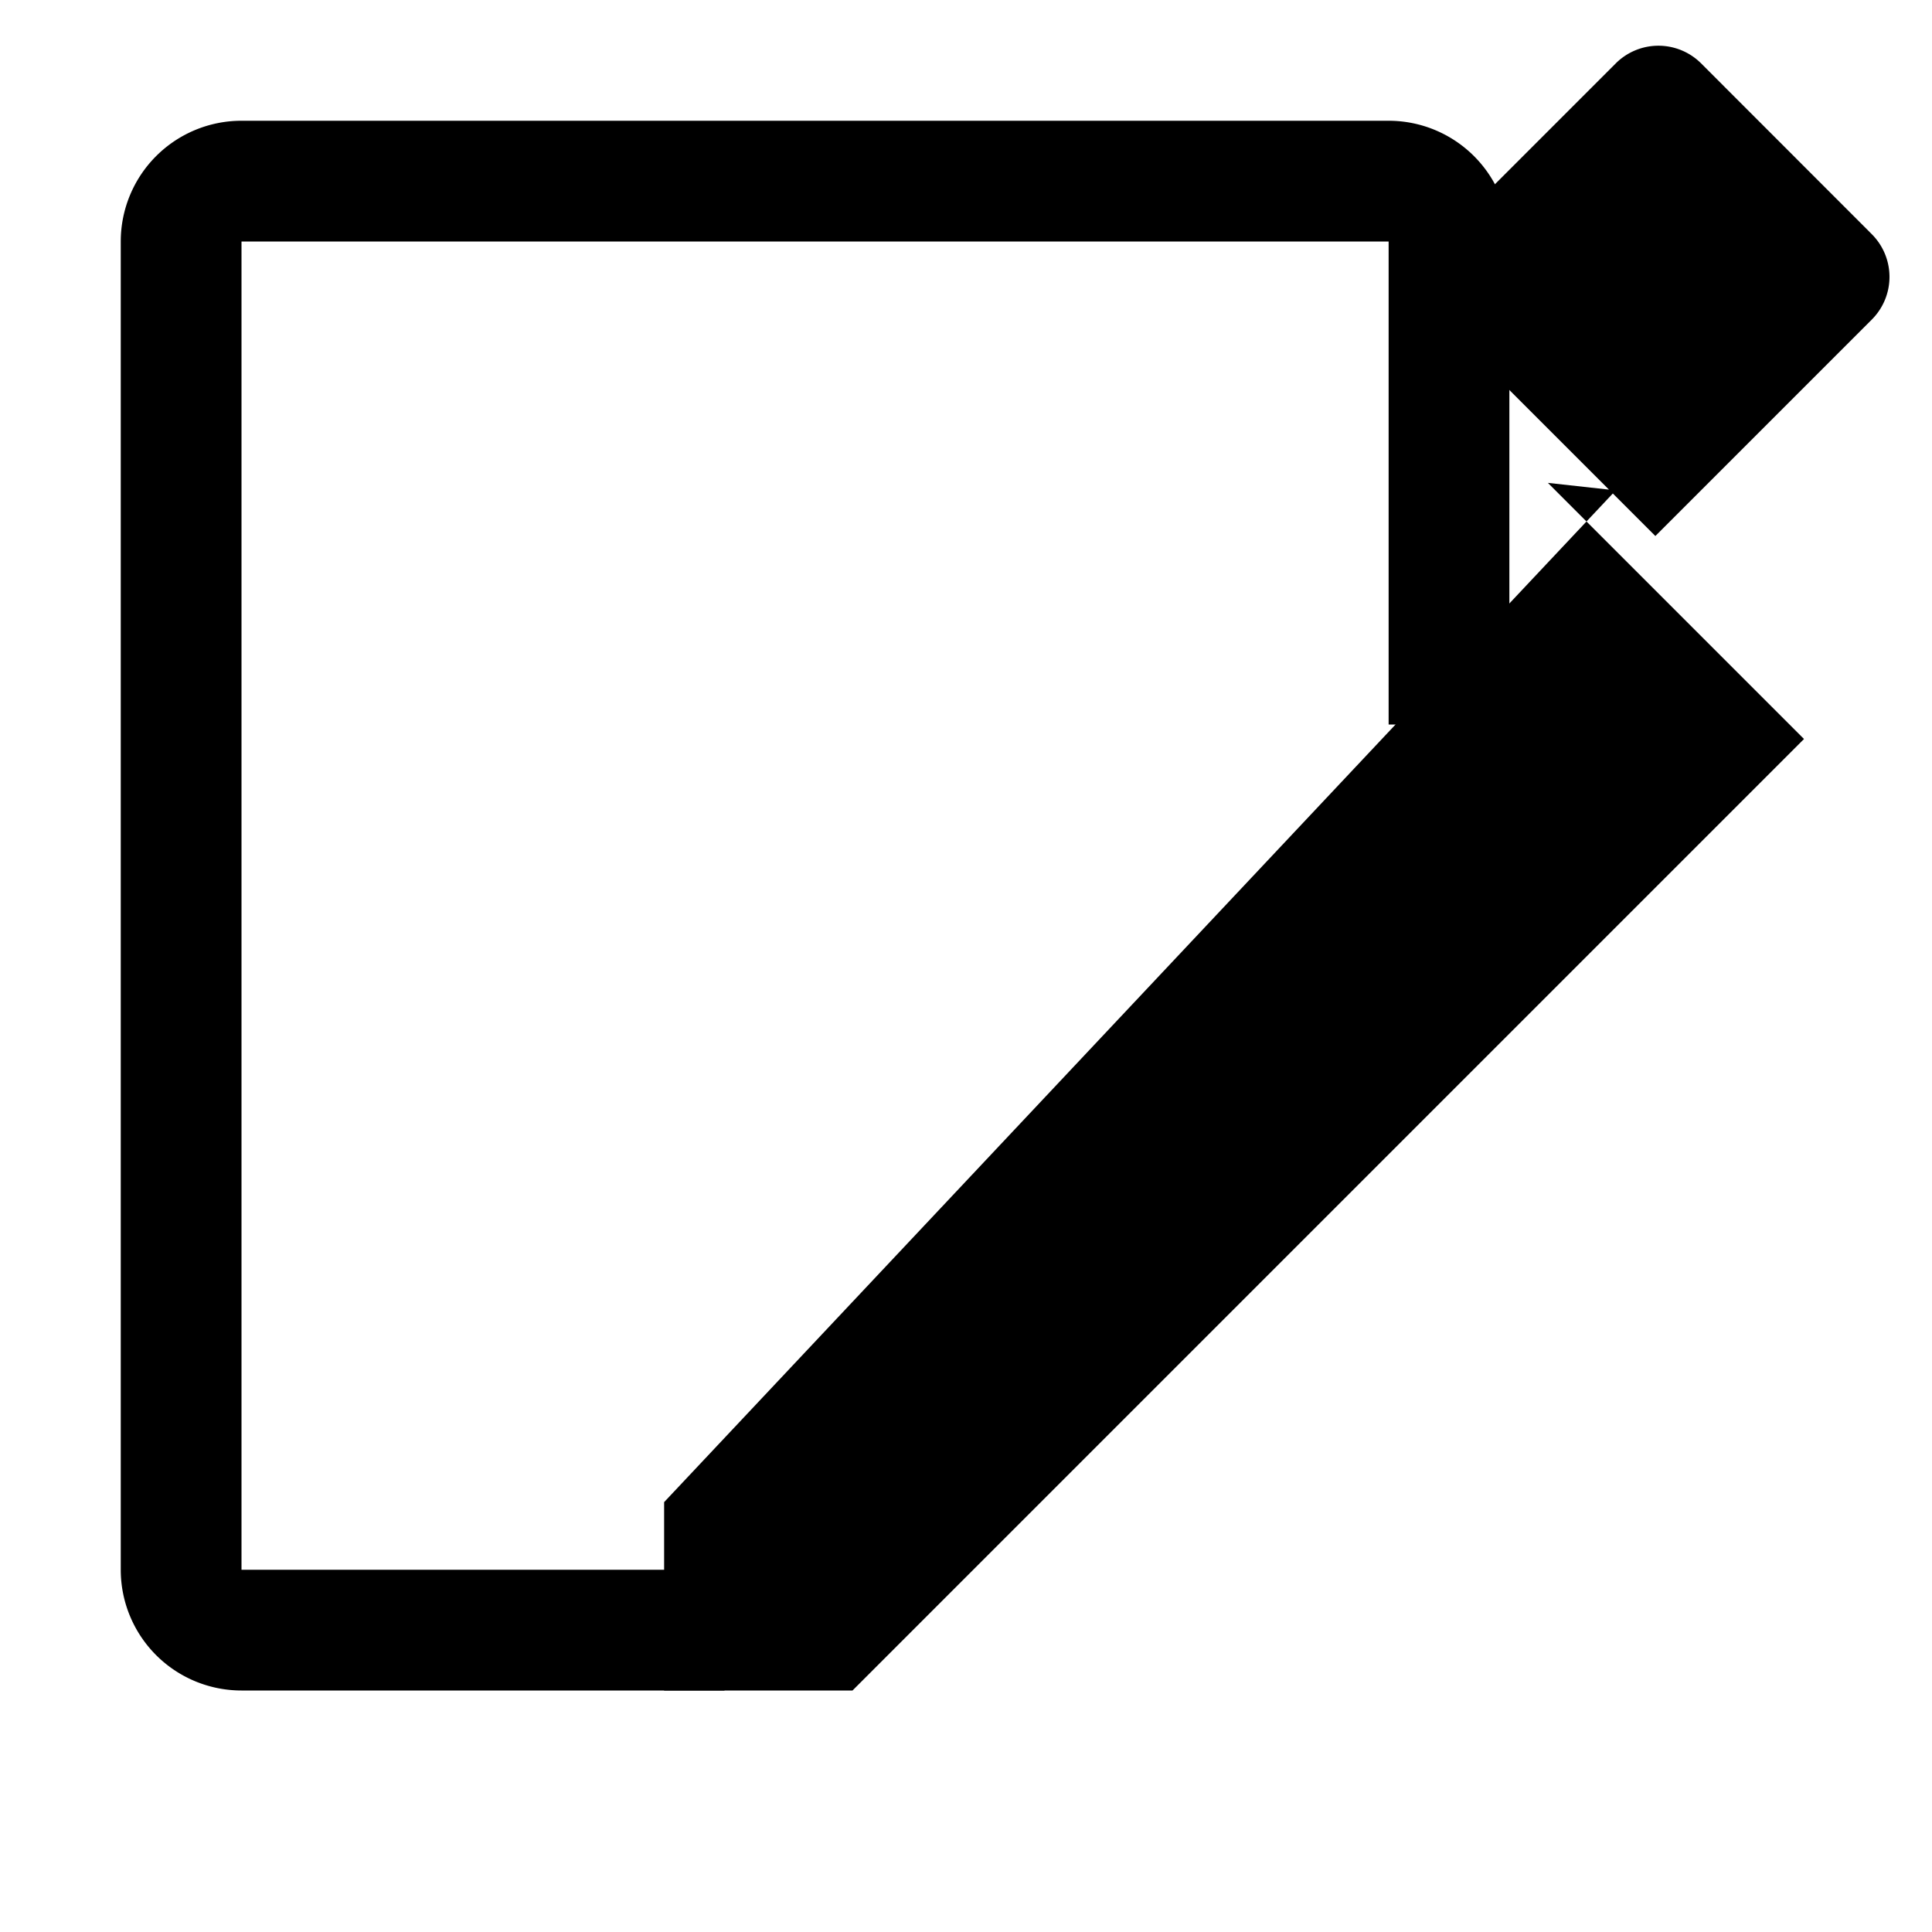 <svg xmlns="http://www.w3.org/2000/svg" width="16" height="16" fill="currentColor" class="bi bi-pencil-square" viewBox="0 0 16 16">
  <path d="M15.502 1.94a.5.5 0 0 1 0 .706l-1.793 1.793-2.121-2.121 1.793-1.793a.5.5 0 0 1 .707 0l1.414 1.415zm-2.121 2.121L5.5 12.44V14h1.56l7.88-7.88-2.121-2.121z"/>
  <path fill-rule="evenodd" d="M1 13.5V2a1 1 0 0 1 1-1h9.5a1 1 0 0 1 1 1V6h-1V2H2v11h4v1H2a1 1 0 0 1-1-1z"/>
</svg>
